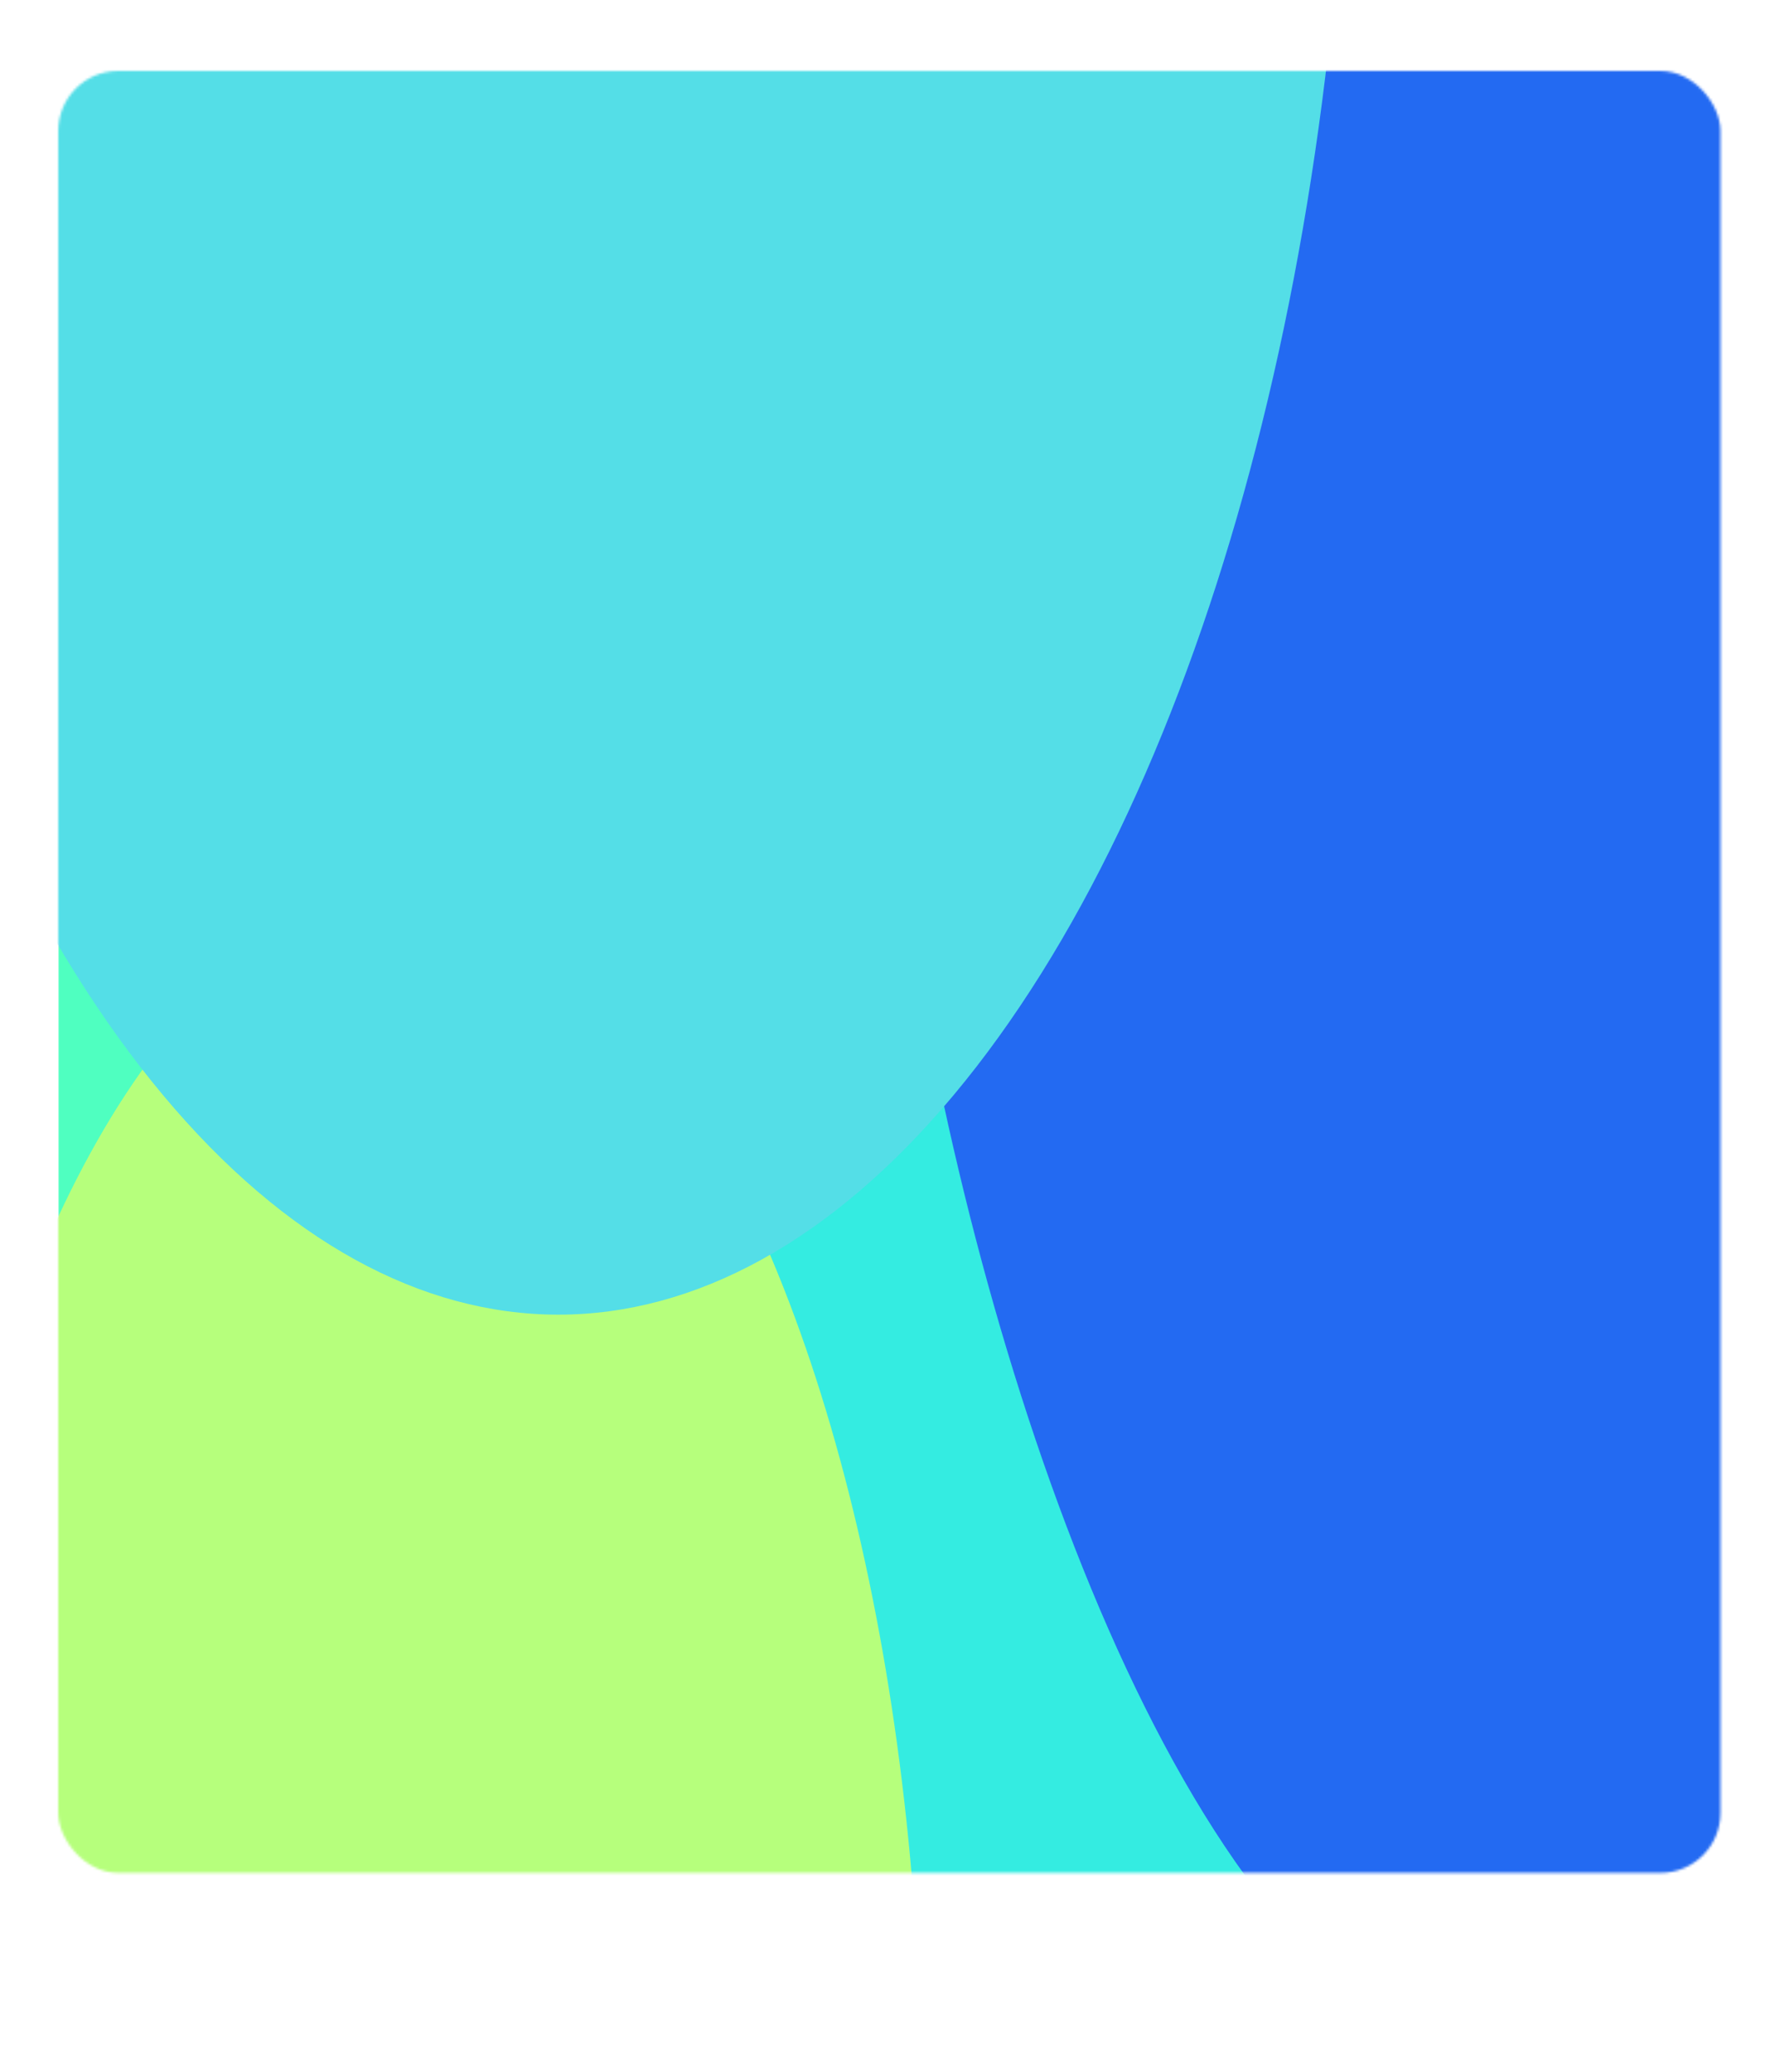 <svg width="703" height="818" viewBox="0 0 703 818" fill="none" xmlns="http://www.w3.org/2000/svg">
<g filter="url(#filter0_f_1_29)">
<mask id="mask0_1_29" style="mask-type:alpha" maskUnits="userSpaceOnUse" x="87" y="88" width="528" height="643">
<rect x="87.692" y="88.385" width="527.05" height="642.063" rx="23.645" fill="white"/>
</mask>
<g mask="url(#mask0_1_29)">
<rect x="87.692" y="88.385" width="527.05" height="642.063" rx="23.645" fill="white"/>
<g filter="url(#filter1_f_1_29)">
<ellipse cx="472.558" cy="732.041" rx="186.85" ry="435.562" fill="#34ECE1"/>
</g>
<g filter="url(#filter2_f_1_29)">
<ellipse cx="197.867" cy="818.607" rx="163.773" ry="435.106" fill="#B6FF7C"/>
</g>
<g filter="url(#filter3_f_1_29)">
<path d="M725.531 256.284C708.308 454.691 627.988 423.48 542.875 375.765C313.67 952.429 145.4 244.59 162.623 46.183C179.847 -152.223 367.157 -678.395 452.271 -630.68C537.384 -582.964 742.755 57.877 725.531 256.284Z" fill="#236AF2"/>
</g>
<g filter="url(#filter4_f_1_29)">
<ellipse cx="246.254" cy="-53.255" rx="250.87" ry="584.798" fill="#54DEE7"/>
</g>
</g>
</g>
<mask id="mask1_1_29" style="mask-type:alpha" maskUnits="userSpaceOnUse" x="23" y="28" width="657" height="712">
<rect x="23" y="28" width="656.482" height="711.405" rx="23.645" fill="white"/>
</mask>
<g mask="url(#mask1_1_29)">
<rect x="23" y="28" width="656.482" height="711.405" rx="23.645" fill="#4FFFC0"/>
<g filter="url(#filter5_f_1_29)">
<ellipse cx="502.381" cy="741.17" rx="232.736" ry="482.602" fill="#34ECE1"/>
</g>
<g filter="url(#filter6_f_1_29)">
<ellipse cx="160.231" cy="837.084" rx="203.992" ry="482.097" fill="#B6FF7C"/>
</g>
<g filter="url(#filter7_f_1_29)">
<path d="M1050.93 437.669C1029.48 657.504 929.434 622.923 823.419 570.054C537.926 1209 328.333 424.712 349.786 204.878C371.239 -14.956 604.549 -597.954 710.564 -545.085C816.58 -492.216 1072.38 217.835 1050.93 437.669Z" fill="#236AF2"/>
</g>
<g filter="url(#filter8_f_1_29)">
<ellipse cx="220.501" cy="-128.937" rx="312.478" ry="647.955" fill="#54DEE7"/>
</g>
</g>
<defs>
<filter id="filter0_f_1_29" x="0.206" y="0.899" width="702.022" height="817.035" filterUnits="userSpaceOnUse" color-interpolation-filters="sRGB">
<feFlood flood-opacity="0" result="BackgroundImageFix"/>
<feBlend mode="normal" in="SourceGraphic" in2="BackgroundImageFix" result="shape"/>
<feGaussianBlur stdDeviation="43.743" result="effect1_foregroundBlur_1_29"/>
</filter>
<filter id="filter1_f_1_29" x="163.938" y="174.708" width="617.242" height="1114.67" filterUnits="userSpaceOnUse" color-interpolation-filters="sRGB">
<feFlood flood-opacity="0" result="BackgroundImageFix"/>
<feBlend mode="normal" in="SourceGraphic" in2="BackgroundImageFix" result="shape"/>
<feGaussianBlur stdDeviation="60.886" result="effect1_foregroundBlur_1_29"/>
</filter>
<filter id="filter2_f_1_29" x="-155.065" y="194.342" width="705.863" height="1248.53" filterUnits="userSpaceOnUse" color-interpolation-filters="sRGB">
<feFlood flood-opacity="0" result="BackgroundImageFix"/>
<feBlend mode="normal" in="SourceGraphic" in2="BackgroundImageFix" result="shape"/>
<feGaussianBlur stdDeviation="94.579" result="effect1_foregroundBlur_1_29"/>
</filter>
<filter id="filter3_f_1_29" x="39.64" y="-755.494" width="808.683" height="1474.7" filterUnits="userSpaceOnUse" color-interpolation-filters="sRGB">
<feFlood flood-opacity="0" result="BackgroundImageFix"/>
<feBlend mode="normal" in="SourceGraphic" in2="BackgroundImageFix" result="shape"/>
<feGaussianBlur stdDeviation="60.886" result="effect1_foregroundBlur_1_29"/>
</filter>
<filter id="filter4_f_1_29" x="-126.387" y="-759.823" width="745.282" height="1413.14" filterUnits="userSpaceOnUse" color-interpolation-filters="sRGB">
<feFlood flood-opacity="0" result="BackgroundImageFix"/>
<feBlend mode="normal" in="SourceGraphic" in2="BackgroundImageFix" result="shape"/>
<feGaussianBlur stdDeviation="60.886" result="effect1_foregroundBlur_1_29"/>
</filter>
<filter id="filter5_f_1_29" x="147.873" y="136.797" width="709.014" height="1208.75" filterUnits="userSpaceOnUse" color-interpolation-filters="sRGB">
<feFlood flood-opacity="0" result="BackgroundImageFix"/>
<feBlend mode="normal" in="SourceGraphic" in2="BackgroundImageFix" result="shape"/>
<feGaussianBlur stdDeviation="60.886" result="effect1_foregroundBlur_1_29"/>
</filter>
<filter id="filter6_f_1_29" x="-232.92" y="165.828" width="786.301" height="1342.51" filterUnits="userSpaceOnUse" color-interpolation-filters="sRGB">
<feFlood flood-opacity="0" result="BackgroundImageFix"/>
<feBlend mode="normal" in="SourceGraphic" in2="BackgroundImageFix" result="shape"/>
<feGaussianBlur stdDeviation="94.579" result="effect1_foregroundBlur_1_29"/>
</filter>
<filter id="filter7_f_1_29" x="226.505" y="-670.229" width="947.469" height="1607.66" filterUnits="userSpaceOnUse" color-interpolation-filters="sRGB">
<feFlood flood-opacity="0" result="BackgroundImageFix"/>
<feBlend mode="normal" in="SourceGraphic" in2="BackgroundImageFix" result="shape"/>
<feGaussianBlur stdDeviation="60.886" result="effect1_foregroundBlur_1_29"/>
</filter>
<filter id="filter8_f_1_29" x="-213.748" y="-898.663" width="868.498" height="1539.45" filterUnits="userSpaceOnUse" color-interpolation-filters="sRGB">
<feFlood flood-opacity="0" result="BackgroundImageFix"/>
<feBlend mode="normal" in="SourceGraphic" in2="BackgroundImageFix" result="shape"/>
<feGaussianBlur stdDeviation="60.886" result="effect1_foregroundBlur_1_29"/>
</filter>
</defs>
</svg>
